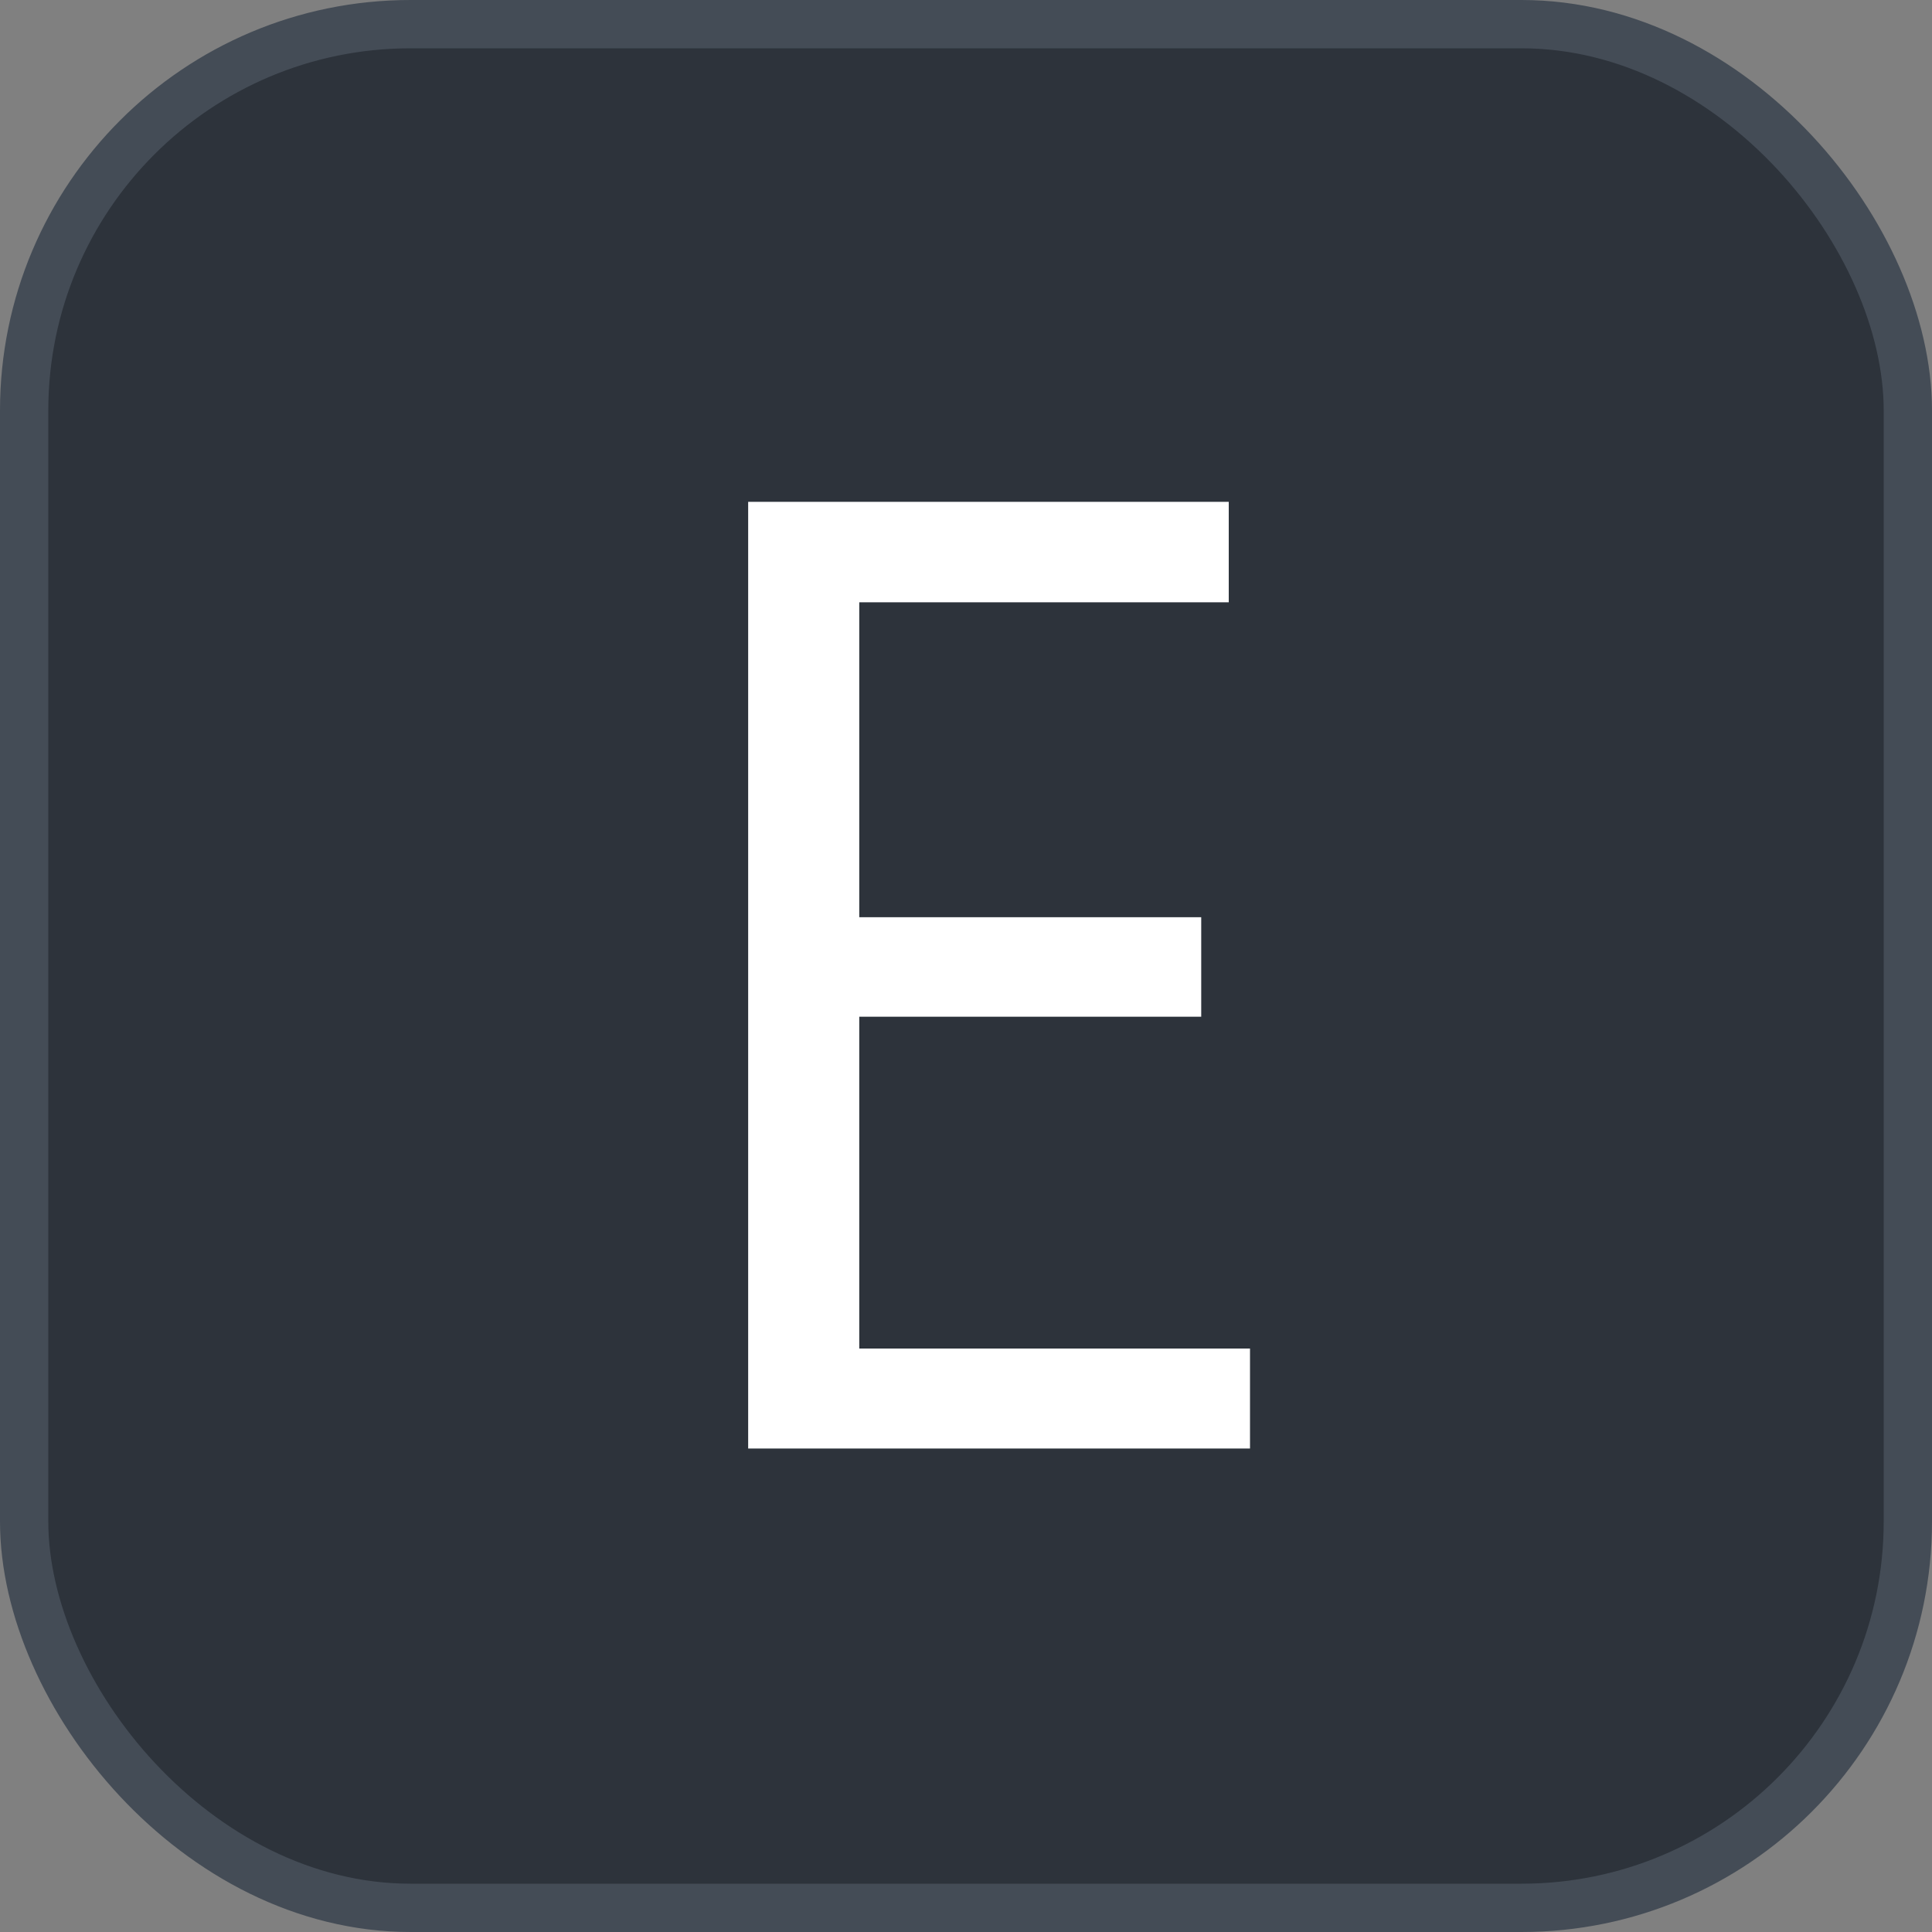 <svg xmlns="http://www.w3.org/2000/svg" version="1.1" xmlns:xlink="http://www.w3.org/1999/xlink" xmlns:svgjs="http://svgjs.com/svgjs" width="40" height="40"><rect width="100%" height="100%" fill="#808080" stroke="none"/><svg id="SvgjsSvg1002" style="overflow: hidden; top: -100%; left: -100%; position: absolute; opacity: 0;" width="2" height="0" focusable="false"><polyline id="SvgjsPolyline1003" points="0,0"></polyline><path id="SvgjsPath1004" d="M0 0 "></path></svg><defs id="SvgjsDefs3468"></defs><rect id="SvgjsRect3469" width="39" height="39" x="0.5" y="0.5" rx="8" ry="8" fill="#2d333b" stroke-opacity="1" stroke="#444c56" stroke-width="1"></rect><path id="SvgjsPath3470" d="M25.88 29.99L25.88 27.92L17.79 27.92L17.79 21.05L24.87 21.05L24.87 18.99L17.79 18.99L17.79 12.47L25.44 12.47L25.44 10.39L15.49 10.39L15.49 29.99Z" fill="#ffffff"></path></svg>